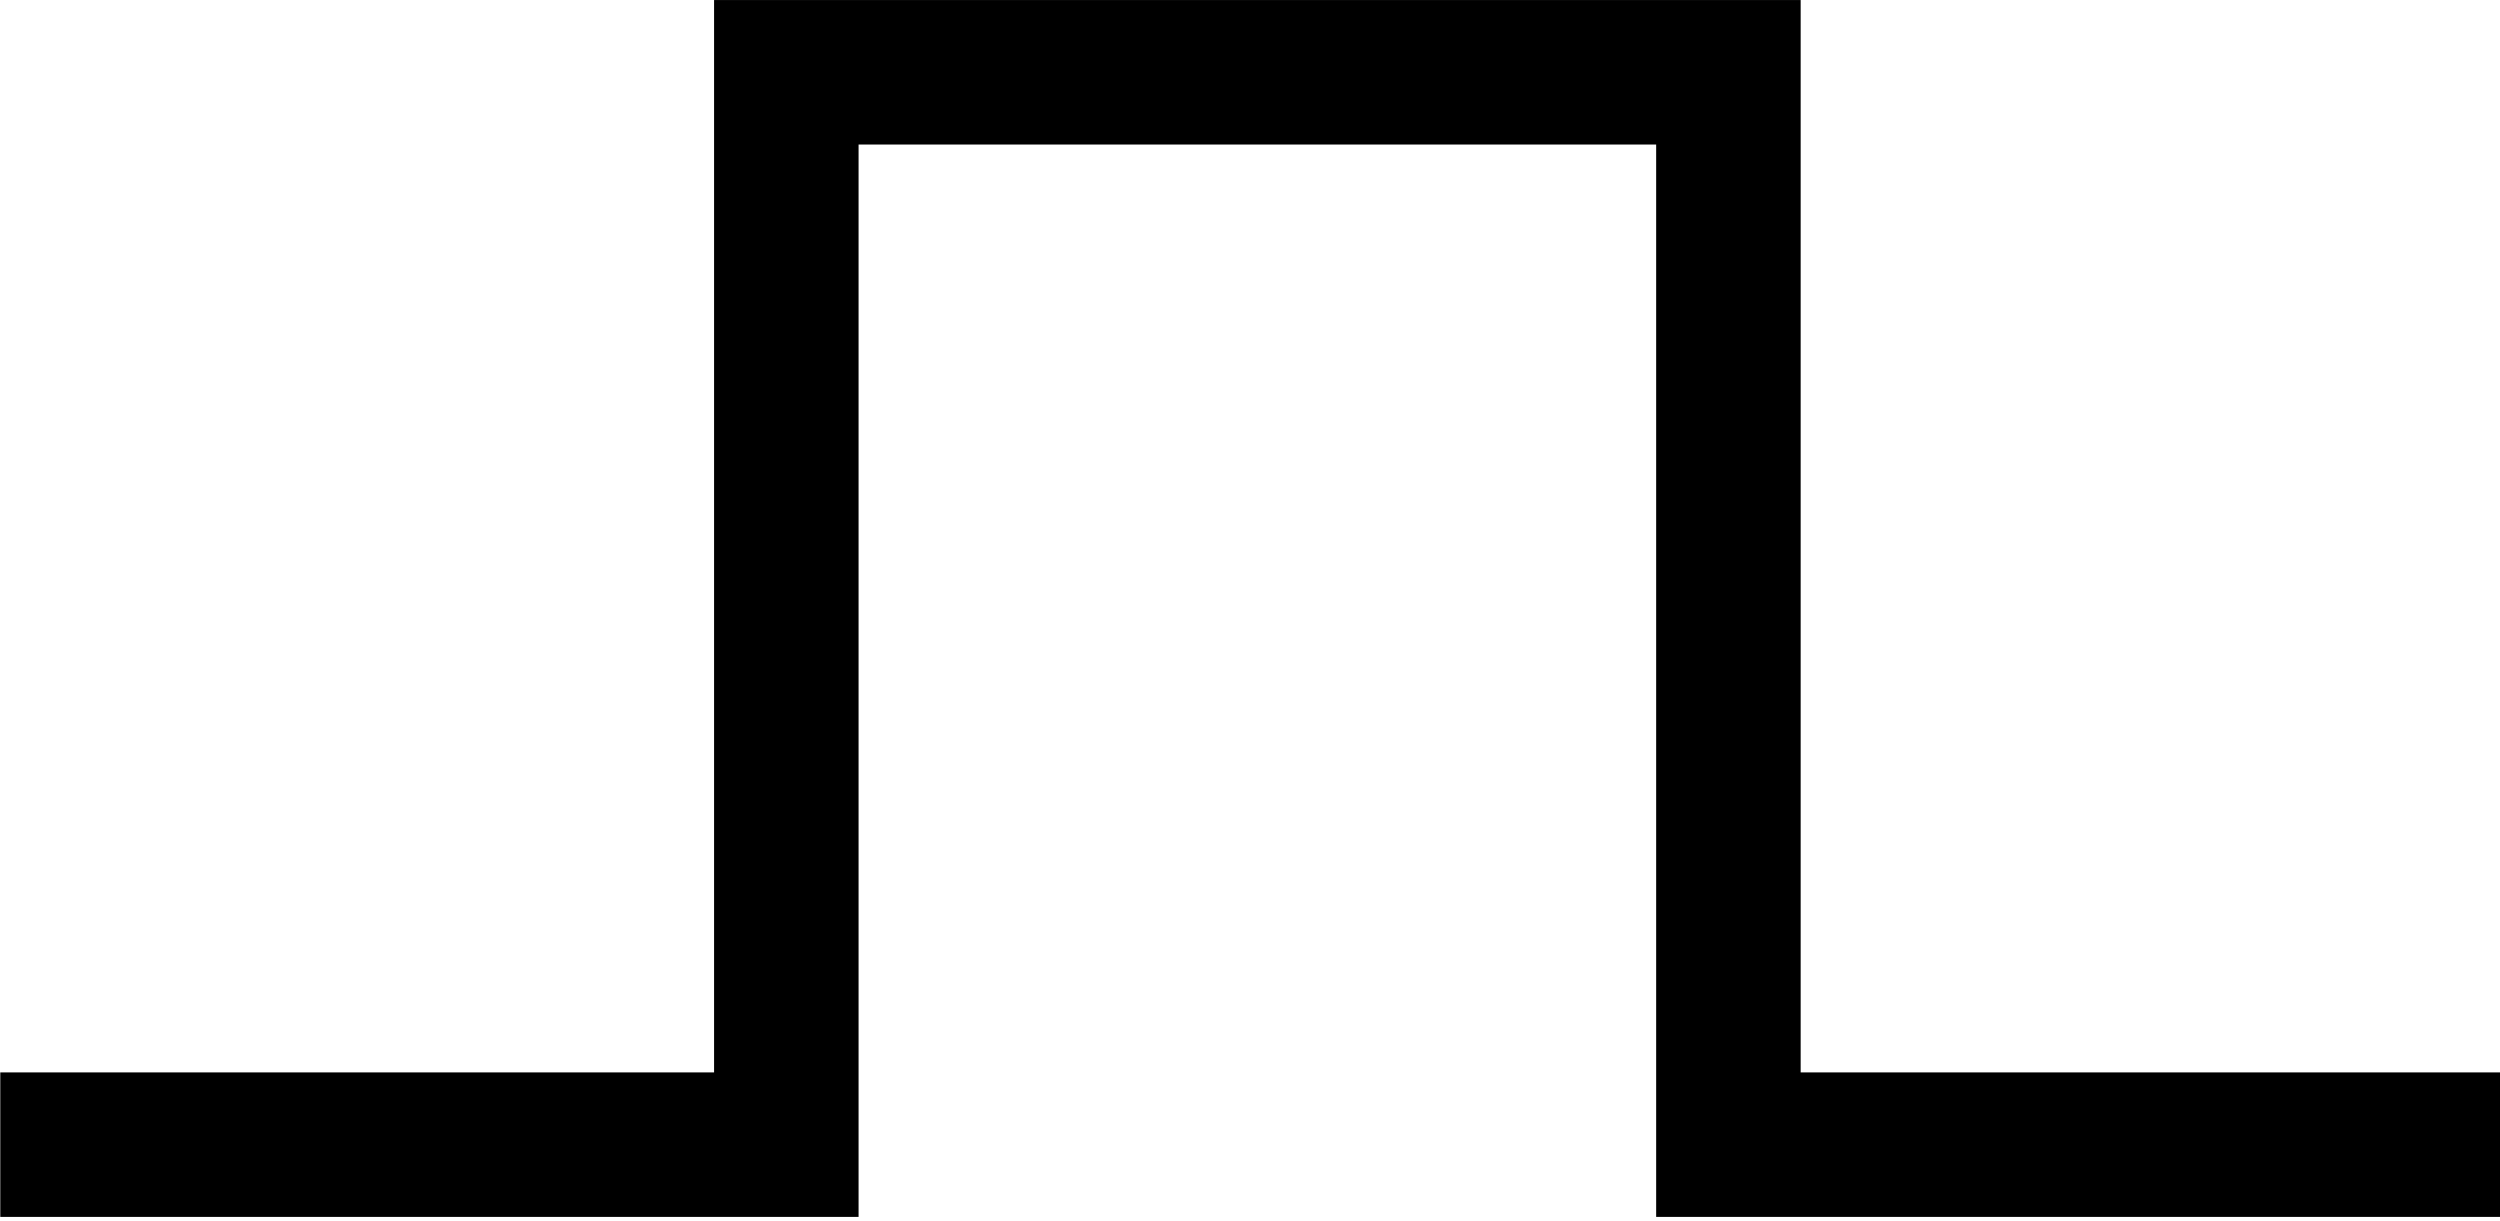 <?xml version="1.0" encoding="UTF-8" standalone="no"?>
<!-- Created with Inkscape (http://www.inkscape.org/) -->

<svg
   xmlns:dc="http://purl.org/dc/elements/1.1/"
   xmlns:cc="http://creativecommons.org/ns#"
   xmlns:rdf="http://www.w3.org/1999/02/22-rdf-syntax-ns#"
   xmlns:svg="http://www.w3.org/2000/svg"
   xmlns="http://www.w3.org/2000/svg"
   xmlns:sodipodi="http://sodipodi.sourceforge.net/DTD/sodipodi-0.dtd"
   xmlns:inkscape="http://www.inkscape.org/namespaces/inkscape"
   width="8.651mm"
   height="4.225mm"
   version="1.1"
   viewBox="0 0 8.651 4.225"
   id="svg8"
   sodipodi:docname="Dique_clastico.svg"
   inkscape:version="0.92.5 (2060ec1f9f, 2020-04-08)">
  <defs
     id="defs12" />
  <sodipodi:namedview
     pagecolor="#ffffff"
     bordercolor="#666666"
     borderopacity="1"
     objecttolerance="10"
     gridtolerance="10"
     guidetolerance="10"
     inkscape:pageopacity="0"
     inkscape:pageshadow="2"
     inkscape:window-width="1920"
     inkscape:window-height="1057"
     id="namedview10"
     showgrid="true"
     showguides="true"
     inkscape:guide-bbox="true"
     inkscape:zoom="38.083061"
     inkscape:cx="17.555416"
     inkscape:cy="8.0024508"
     inkscape:window-x="-8"
     inkscape:window-y="-8"
     inkscape:window-maximized="1"
     inkscape:current-layer="svg8">
    <sodipodi:guide
       position="2.721,8.286"
       orientation="0,1"
       id="guide830"
       inkscape:locked="false" />
    <sodipodi:guide
       position="4.418,4.624"
       orientation="0,1"
       id="guide832"
       inkscape:locked="false" />
    <sodipodi:guide
       position="8.651,4.571"
       orientation="1,0"
       id="guide834"
       inkscape:locked="false" />
    <sodipodi:guide
       position="5.981,4.571"
       orientation="1,0"
       id="guide836"
       inkscape:locked="false" />
    <sodipodi:guide
       position="2.721,4.592"
       orientation="1,0"
       id="guide838"
       inkscape:locked="false" />
    <sodipodi:guide
       position="0.001,4.592"
       orientation="1,0"
       id="guide840"
       inkscape:locked="false" />
    <inkscape:grid
       type="xygrid"
       id="grid845"
       originx="0.034"
       originy="0.111" />
    <sodipodi:guide
       position="1.508,0.264"
       orientation="0,1"
       id="guide847"
       inkscape:locked="false" />
  </sodipodi:namedview>
  <g
     transform="translate(-57.093,-102.33)"
     id="g6">
    <path
       transform="matrix(0.01,0,0,0.01,-27.926,70.823)"
       style="clip-rule:evenodd;fill:none;stroke:#000000;stroke-width:50;image-rendering:optimizeQuality;shape-rendering:geometricPrecision"
       d="m 8502,3546.797 h 272 l 0,-371.084 h 326 l 0,371.084 h 267"
       id="polyline4"
       inkscape:connector-curvature="0"
       sodipodi:nodetypes="cccccc" />
  </g>
</svg>
